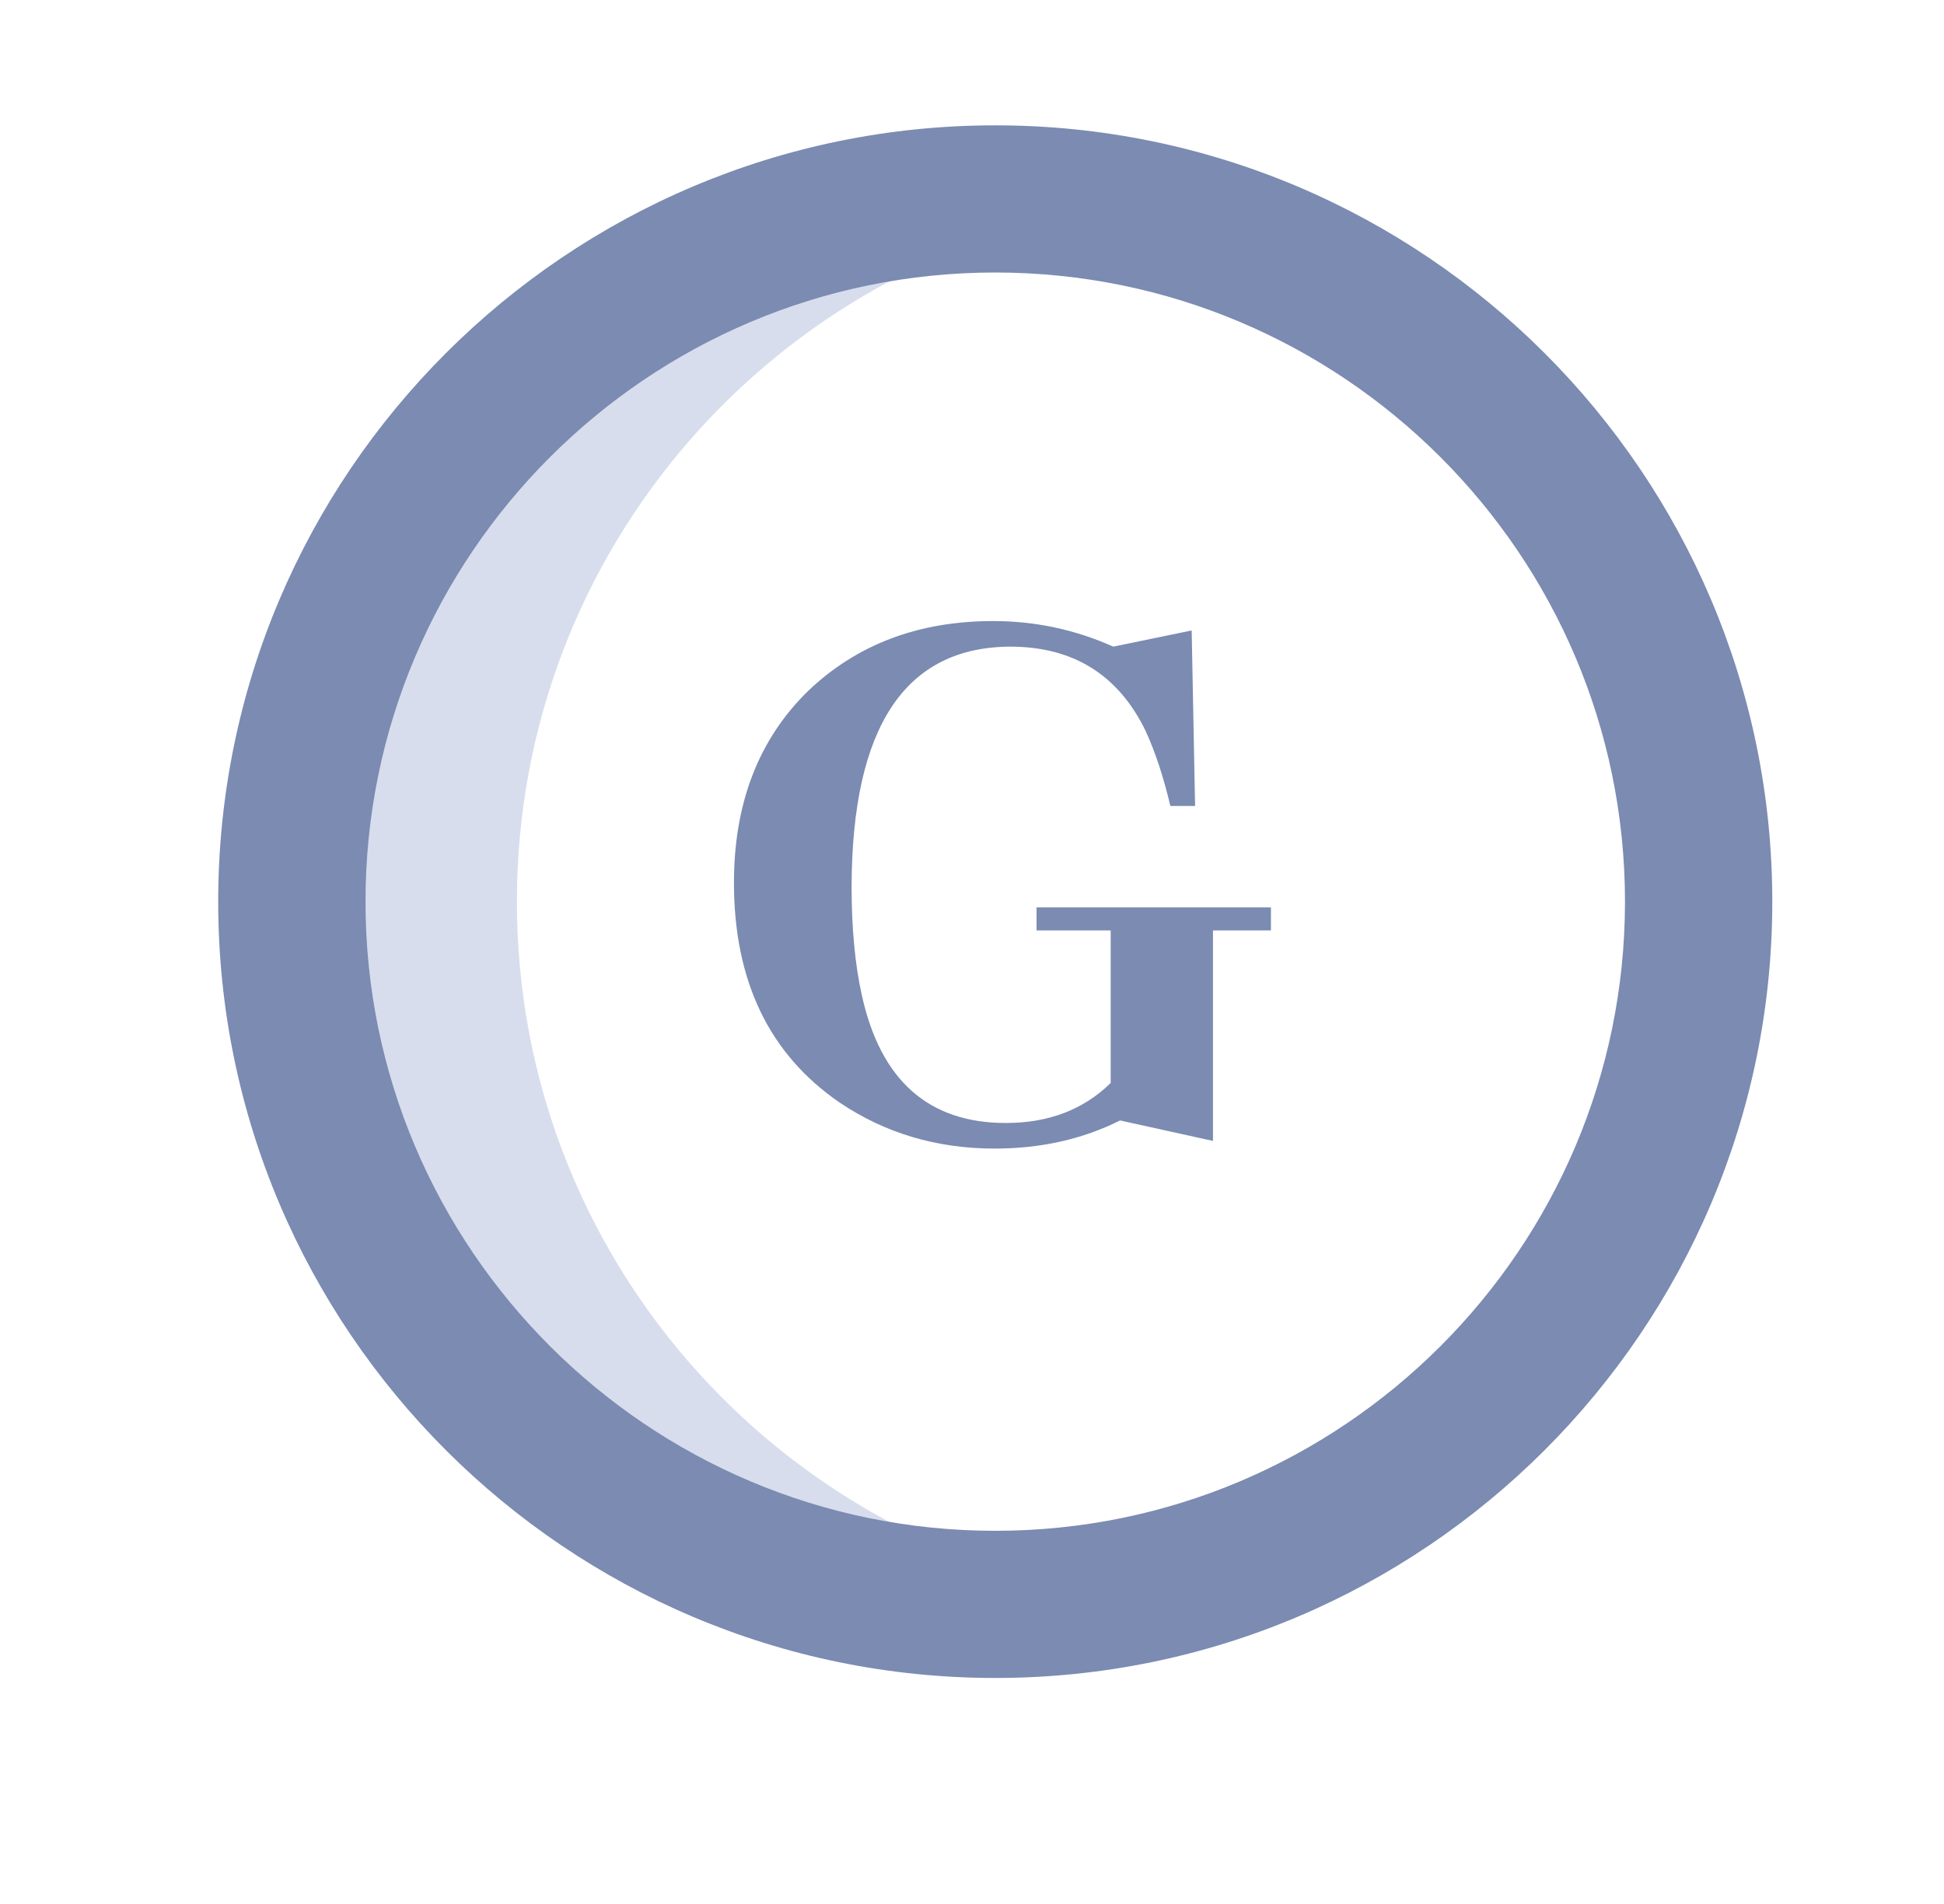 <svg width="49" height="48" viewBox="0 0 49 48" fill="none" xmlns="http://www.w3.org/2000/svg">
<g clip-path="url(#clip0_8_1739)">
<path d="M13.029 22.731C13.029 13.861 19.552 6.514 28.066 5.218C27.189 5.084 26.29 5.015 25.374 5.015C15.583 5.015 7.645 12.947 7.645 22.731C7.645 32.515 15.583 40.447 25.374 40.447C26.29 40.447 27.189 40.378 28.066 40.244C19.552 38.948 13.029 31.601 13.029 22.731Z" fill="#D7DDEC"/>
<path d="M25.086 42.302C14.286 42.302 5.5 33.523 5.5 22.731C5.5 11.94 14.286 3.16 25.086 3.16C35.886 3.16 44.672 11.94 44.672 22.731C44.672 33.523 35.886 42.302 25.086 42.302ZM25.086 6.87C16.333 6.87 9.213 13.985 9.213 22.731C9.213 31.477 16.333 38.592 25.086 38.592C33.838 38.592 40.959 31.477 40.959 22.731C40.959 13.985 33.838 6.87 25.086 6.87Z" fill="#7B8BB2"/>
<path d="M26.127 22.876H32.035V23.456H30.574V28.763L28.232 28.247C27.287 28.72 26.234 28.956 25.074 28.956C23.613 28.956 22.31 28.569 21.164 27.796C19.388 26.578 18.5 24.731 18.5 22.253C18.5 20.248 19.123 18.636 20.369 17.419C21.601 16.244 23.155 15.657 25.031 15.657C26.091 15.657 27.101 15.872 28.061 16.302L30.037 15.894L30.123 20.319H29.5C29.328 19.589 29.12 18.959 28.877 18.429C28.189 17.011 27.051 16.302 25.461 16.302C22.811 16.316 21.479 18.328 21.465 22.339C21.465 23.399 21.551 24.315 21.723 25.089C22.195 27.237 23.406 28.311 25.354 28.311C26.428 28.311 27.309 27.975 27.996 27.302V23.456H26.127V22.876Z" fill="#7B8BB2"/>
</g>
<defs>
<clipPath id="clip0_8_1739">
<rect width="48" height="48" fill="white" transform="translate(0.747)"/>
</clipPath>
</defs>
</svg>
